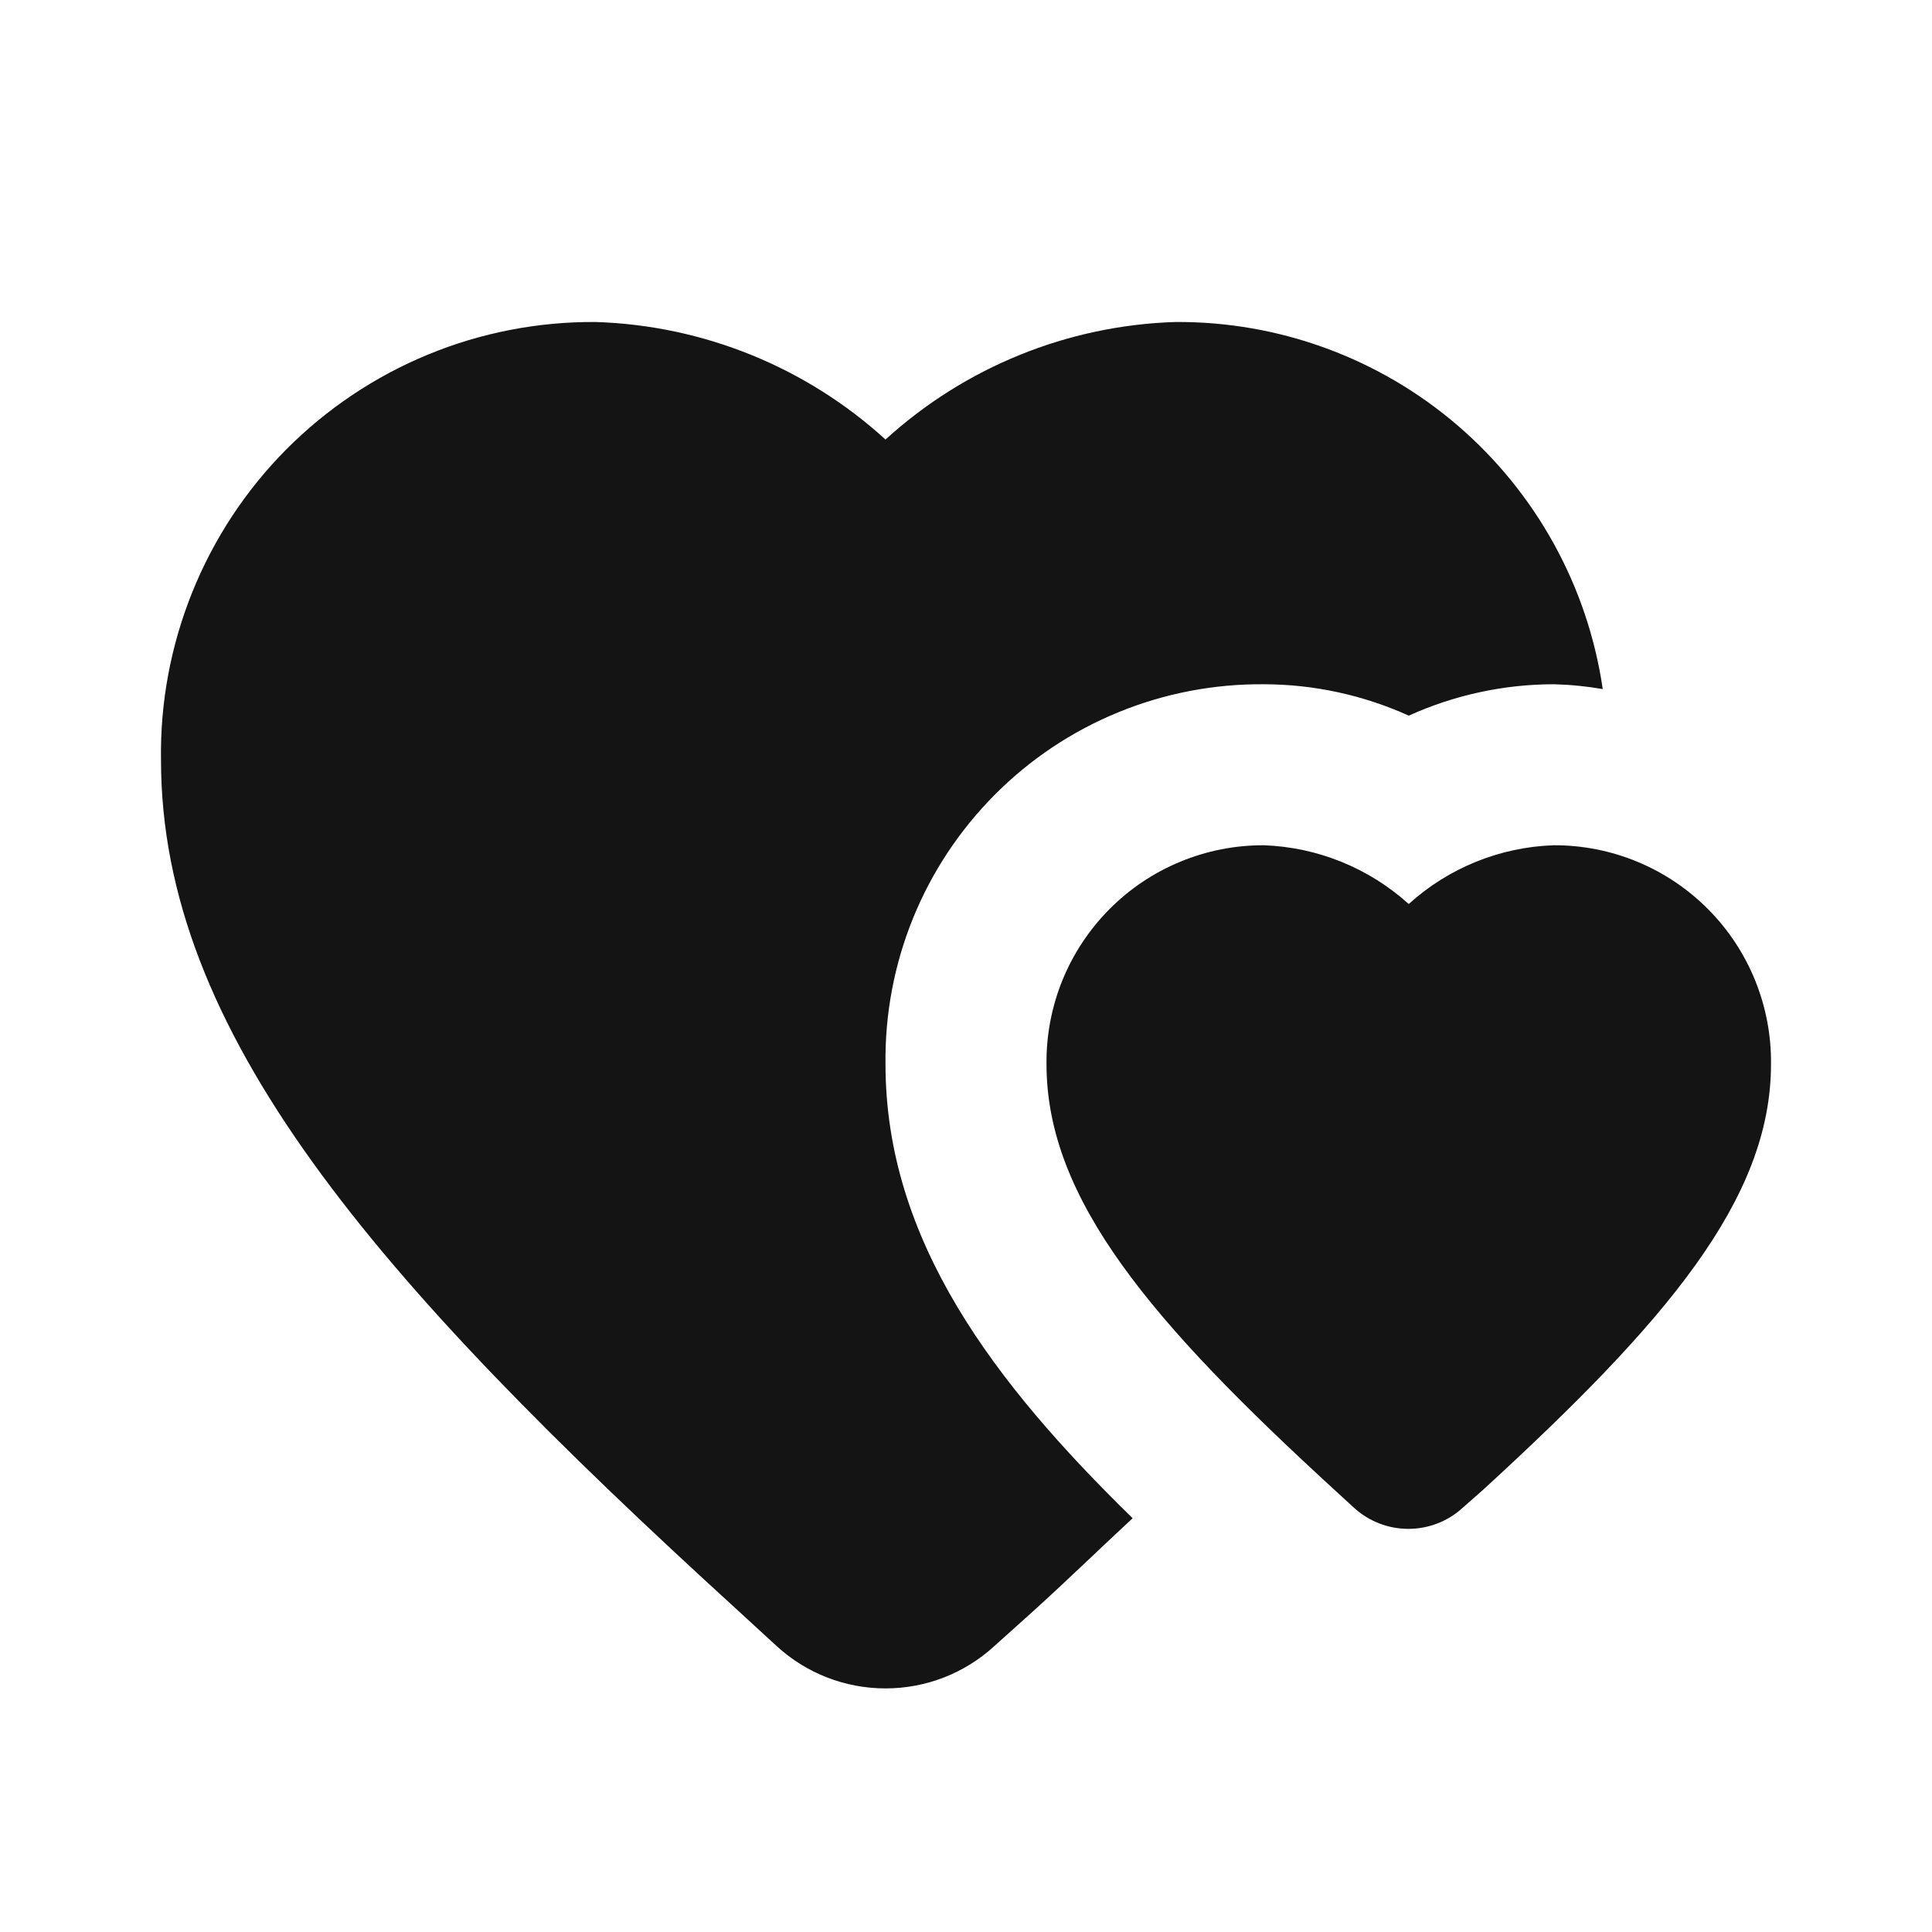 <svg width="24" height="24" viewBox="0 0 24 24" fill="none" xmlns="http://www.w3.org/2000/svg">
<path d="M15.7 8.5C16.321 8.501 16.934 8.634 17.5 8.89C18.066 8.634 18.679 8.501 19.3 8.5C19.505 8.505 19.709 8.525 19.91 8.56C19.724 7.287 19.084 6.125 18.108 5.286C17.133 4.448 15.886 3.991 14.6 4C13.264 4.042 11.988 4.56 11 5.46C10.013 4.56 8.736 4.042 7.4 4C6.686 3.995 5.978 4.132 5.318 4.404C4.658 4.676 4.059 5.077 3.555 5.584C3.052 6.091 2.656 6.693 2.389 7.355C2.122 8.017 1.989 8.726 2 9.44C2 12.81 4.63 15.87 9.16 20L9.65 20.45C10.019 20.788 10.5 20.974 11 20.974C11.5 20.974 11.981 20.788 12.35 20.45L12.84 20.01C13.27 19.62 13.67 19.23 14.07 18.86C12.35 17.18 11 15.41 11 13.22C10.992 12.6 11.108 11.984 11.341 11.409C11.574 10.834 11.92 10.312 12.358 9.872C12.795 9.432 13.316 9.084 13.89 8.849C14.464 8.613 15.08 8.495 15.7 8.5ZM19.3 10.5C18.633 10.523 17.995 10.781 17.5 11.23C17.005 10.783 16.367 10.524 15.7 10.5C15.344 10.499 14.99 10.568 14.661 10.705C14.331 10.841 14.032 11.042 13.781 11.295C13.53 11.548 13.331 11.849 13.197 12.179C13.063 12.51 12.996 12.864 13 13.22C13 14.9 14.31 16.43 16.58 18.51L16.82 18.73C17.005 18.899 17.245 18.992 17.495 18.992C17.745 18.992 17.986 18.899 18.17 18.73L18.42 18.51C20.69 16.43 22 14.9 22 13.22C22.004 12.864 21.937 12.51 21.803 12.179C21.669 11.849 21.471 11.548 21.219 11.295C20.968 11.042 20.669 10.841 20.34 10.705C20.01 10.568 19.657 10.499 19.3 10.5Z" fill="#141414"/>
</svg>
